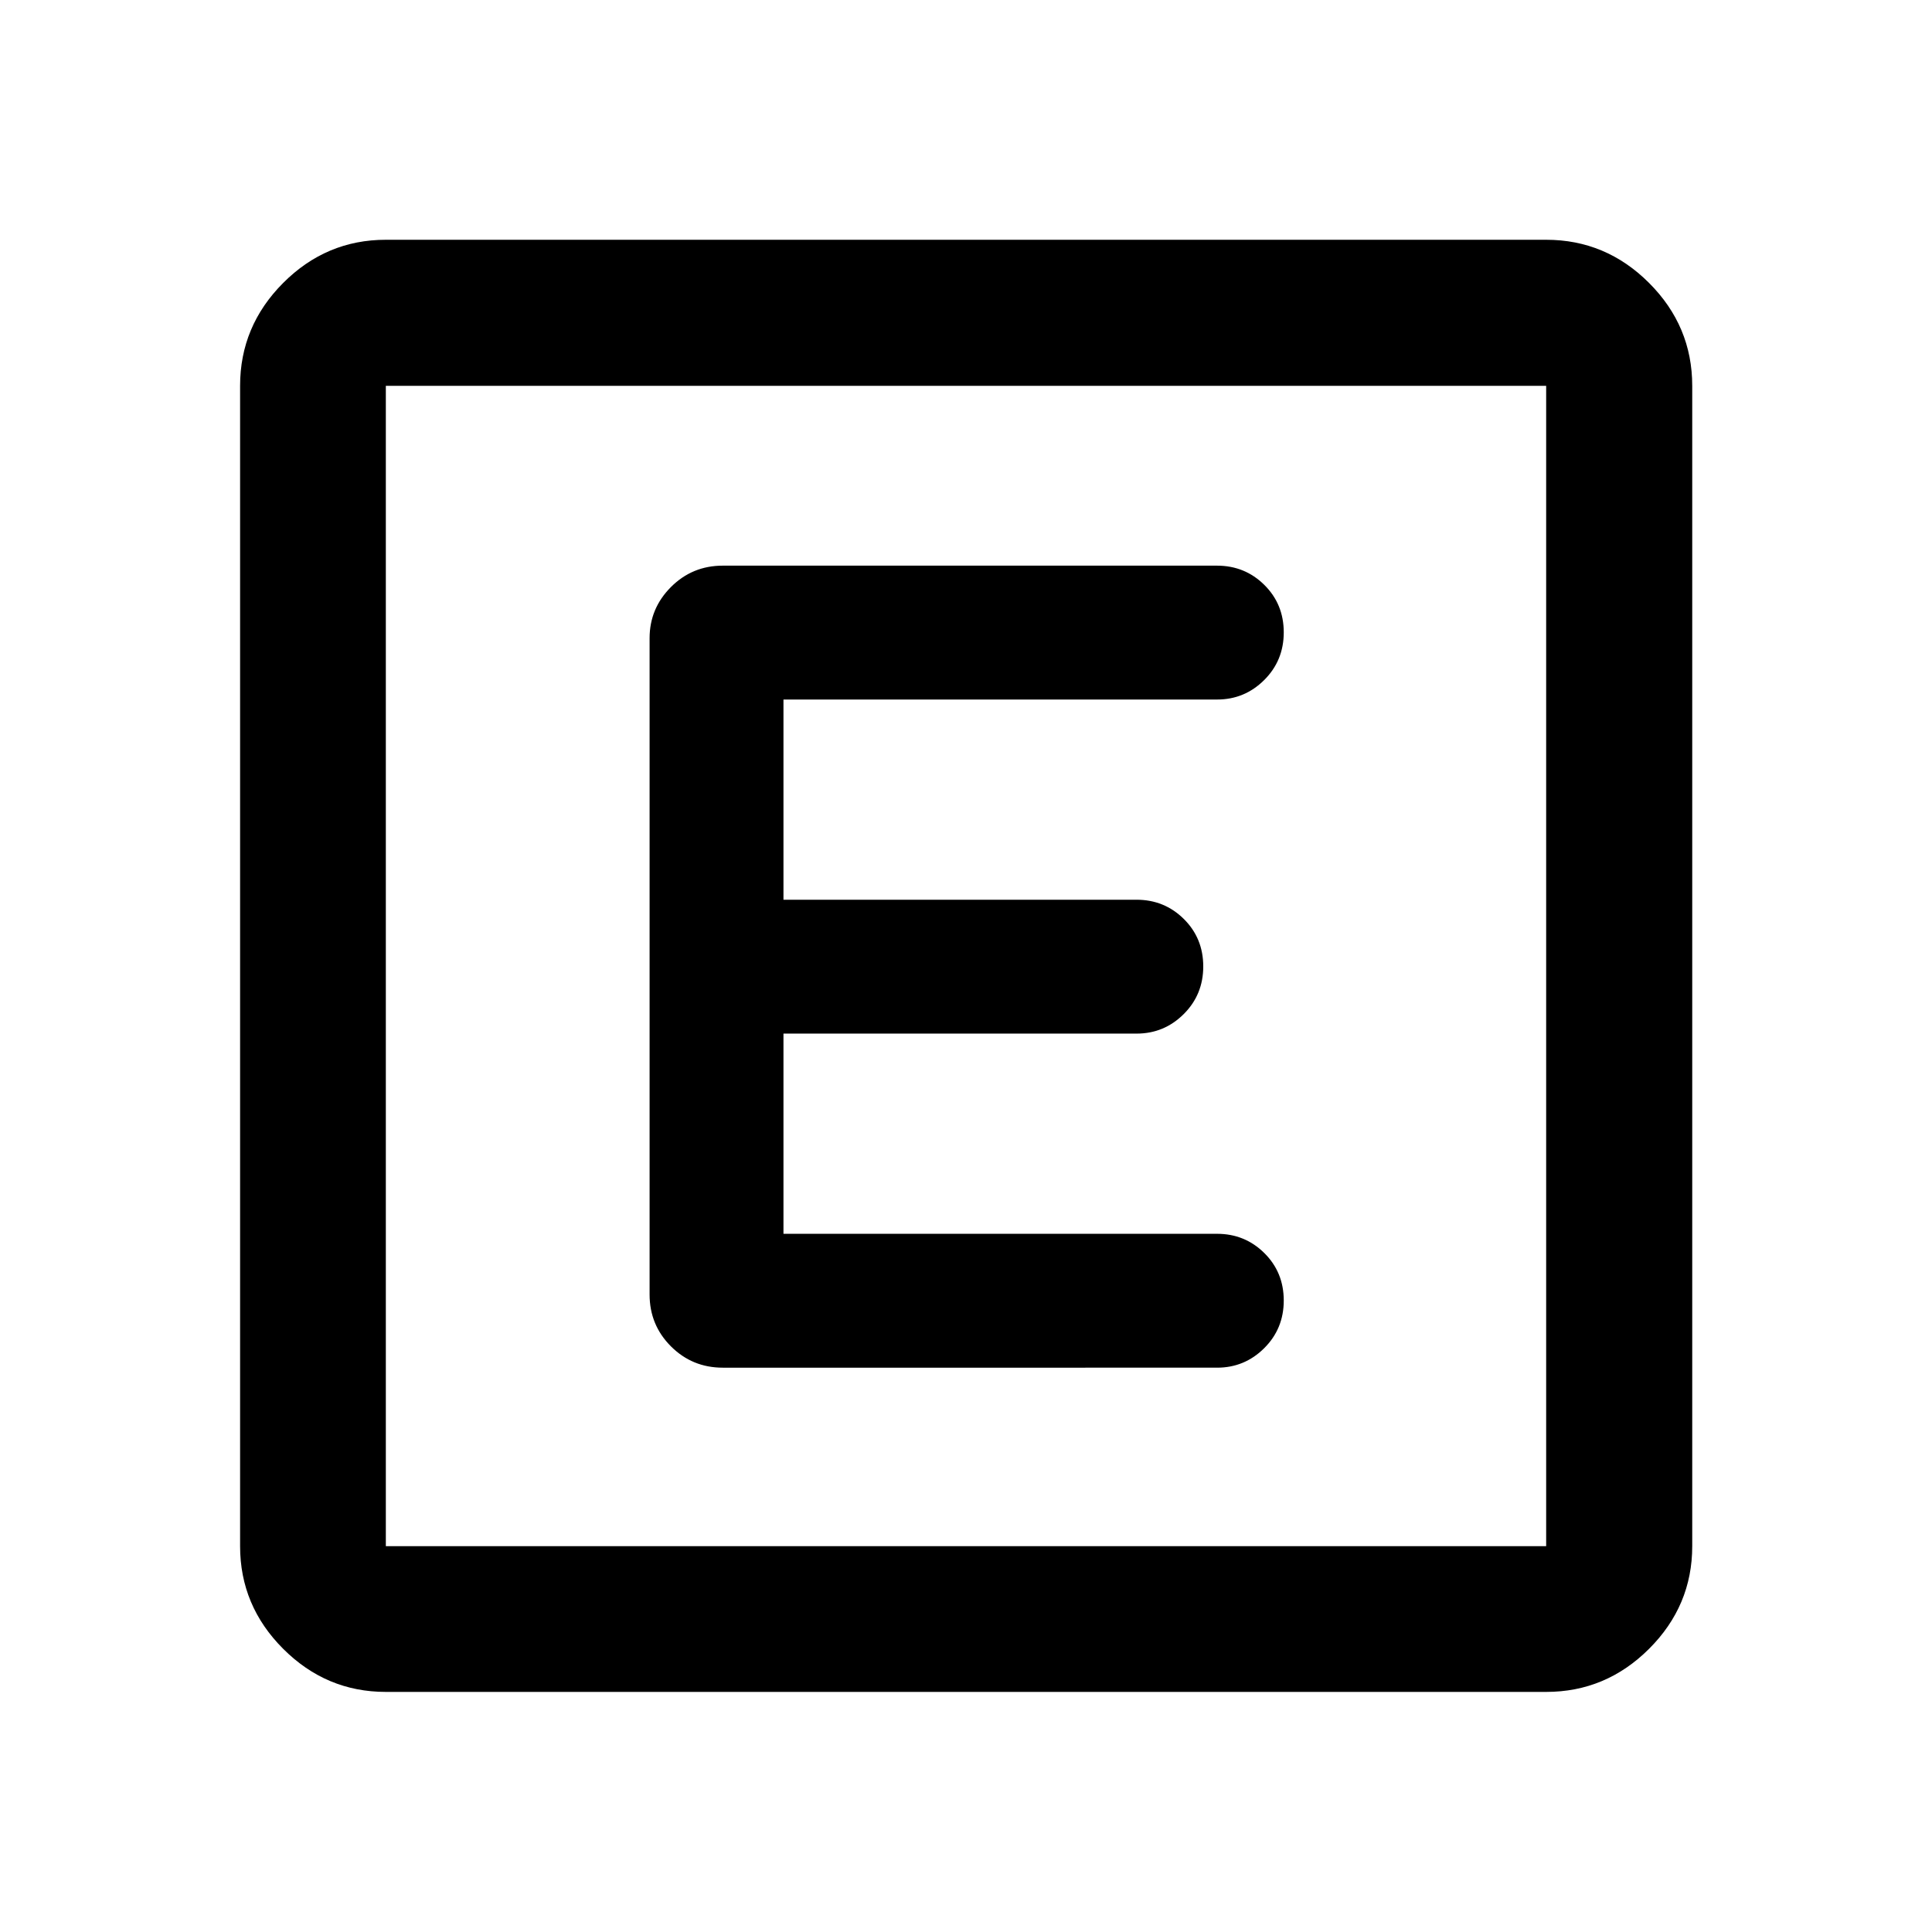 <svg xmlns="http://www.w3.org/2000/svg" height="40" viewBox="0 -960 960 960" width="40"><path d="M191.72-119.3q-29.61 0-51.01-21.41-21.41-21.4-21.41-51.01v-576.56q0-29.68 21.41-51.13 21.4-21.45 51.01-21.45h576.56q29.68 0 51.13 21.45 21.45 21.45 21.45 51.13v576.56q0 29.61-21.45 51.01-21.45 21.41-51.13 21.41H191.72Zm0-72.42h576.56v-576.56H191.72v576.56Zm0-576.56v576.56-576.56ZM604.8-280.41q13.62 0 23.36-9.67 9.73-9.67 9.73-23.7t-9.66-23.59q-9.67-9.56-23.48-9.56H389.3v-99.48h175.5q13.62 0 23.36-9.67 9.73-9.67 9.73-23.7t-9.66-23.59q-9.67-9.56-23.49-9.56H389.3v-99.48h215.5q13.62 0 23.36-9.67 9.73-9.67 9.73-23.7t-9.66-23.59q-9.67-9.56-23.5-9.56H359.15q-15.16 0-25.77 10.63-10.6 10.63-10.6 25.42v326.1q0 15.16 10.6 25.77 10.61 10.6 25.77 10.6H604.8Z"/></svg>